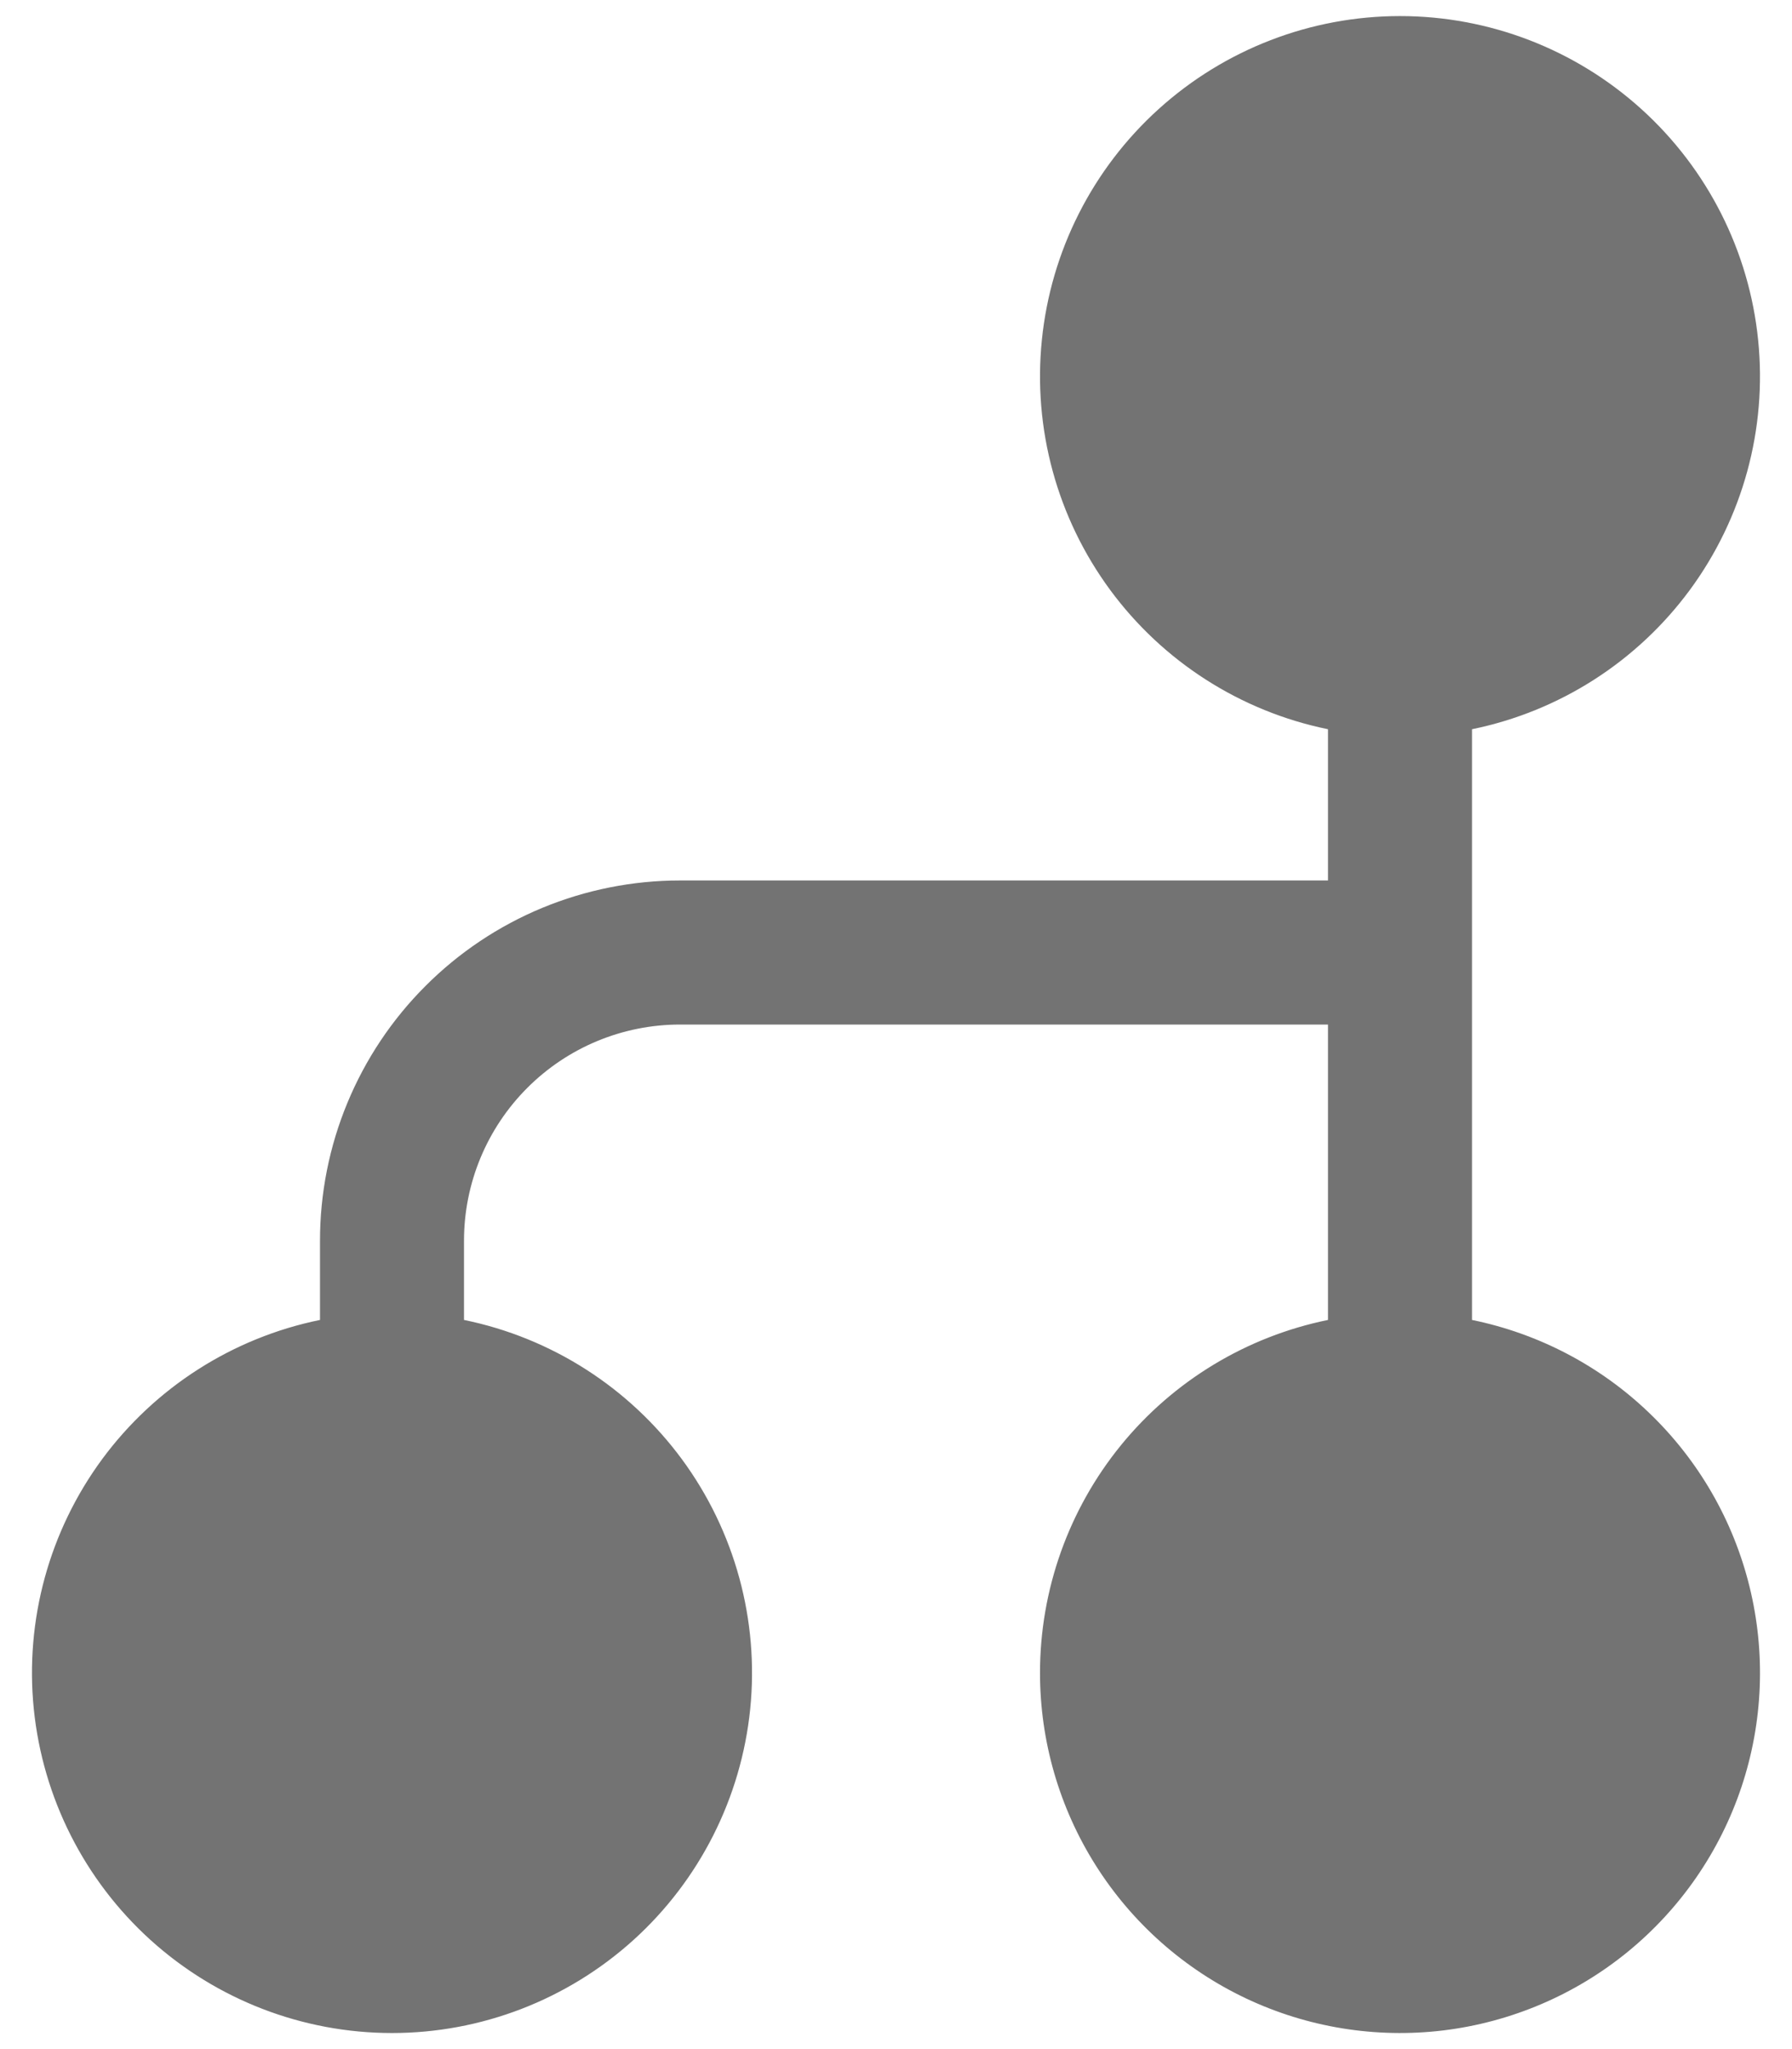 <svg width="28" height="32" viewBox="0 0 28 32" fill="none" xmlns="http://www.w3.org/2000/svg">
<path d="M16.25 26.125C16.25 24.828 16.698 23.571 17.517 22.567C18.337 21.562 19.48 20.872 20.75 20.613L20.75 16L10.625 16C9.73 16 8.871 16.356 8.239 16.989C7.606 17.622 7.25 18.48 7.25 19.375L7.25 20.613C8.616 20.892 9.829 21.668 10.656 22.79C11.482 23.913 11.862 25.302 11.722 26.689C11.581 28.076 10.931 29.362 9.897 30.297C8.863 31.231 7.519 31.749 6.125 31.749C4.731 31.749 3.387 31.231 2.353 30.297C1.319 29.362 0.669 28.076 0.528 26.689C0.388 25.302 0.768 23.913 1.594 22.79C2.421 21.668 3.634 20.892 5 20.613L5 19.375C5 18.637 5.145 17.905 5.428 17.223C5.711 16.54 6.125 15.92 6.648 15.398C7.17 14.875 7.79 14.461 8.472 14.178C9.155 13.896 9.886 13.75 10.625 13.75L20.75 13.75L20.75 11.388C19.384 11.109 18.171 10.333 17.344 9.21C16.518 8.087 16.138 6.698 16.279 5.311C16.419 3.924 17.069 2.639 18.103 1.704C19.137 0.769 20.481 0.251 21.875 0.251C23.269 0.251 24.613 0.769 25.647 1.704C26.681 2.639 27.331 3.924 27.471 5.311C27.612 6.698 27.232 8.087 26.406 9.21C25.579 10.333 24.366 11.109 23 11.388L23 20.613C24.043 20.826 25.004 21.33 25.771 22.067C26.539 22.804 27.082 23.744 27.336 24.777C27.591 25.811 27.548 26.895 27.211 27.905C26.874 28.914 26.257 29.808 25.433 30.481C24.609 31.154 23.61 31.579 22.554 31.708C21.497 31.836 20.426 31.662 19.464 31.206C18.503 30.75 17.69 30.031 17.121 29.131C16.552 28.232 16.25 27.189 16.25 26.125Z" fill="#737373"/>
</svg>

